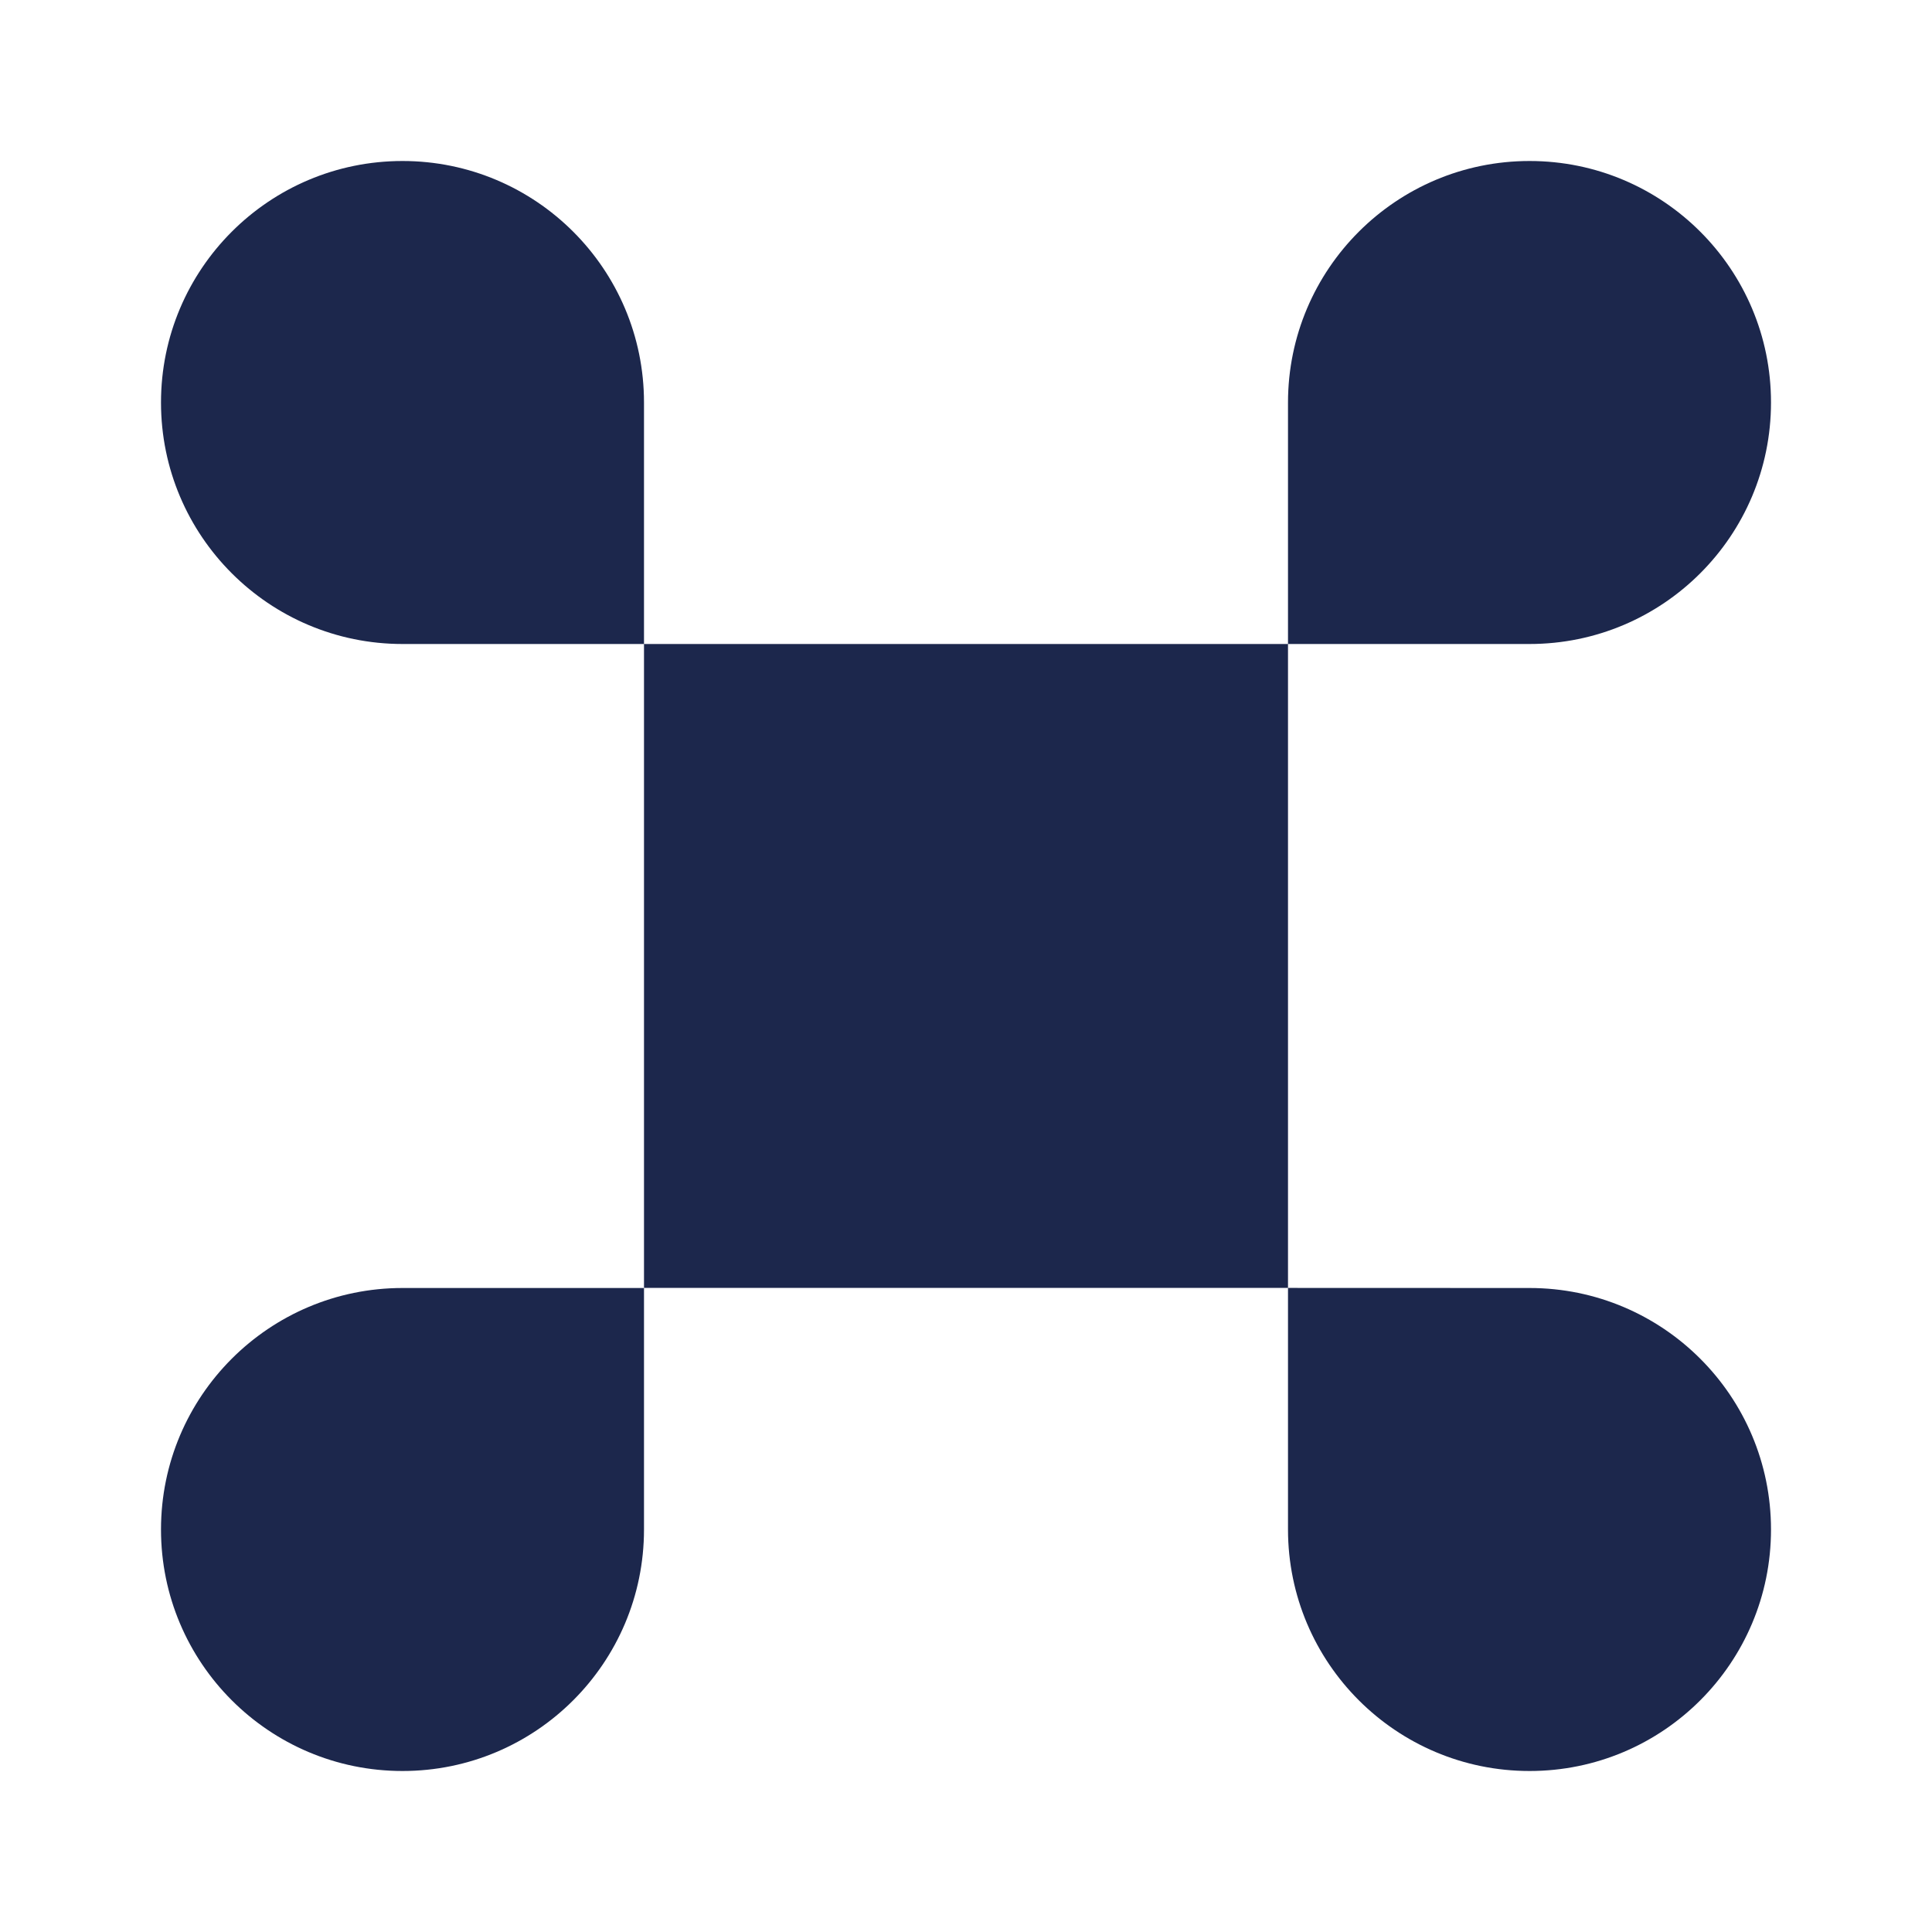 <svg width="24" height="24" viewBox="0 0 24 24" fill="none" xmlns="http://www.w3.org/2000/svg">
<path d="M16 8L19 8C20.657 8 22 6.657 22 5C22.001 3.344 20.658 2 19.001 2C17.344 2 16.001 3.343 16 5L16 8L8 8L8 5C8 3.343 6.656 2 5 2C3.343 2 2 3.344 2 5C2 6.657 3.344 8 5 8L8 8L8 15.999H16V8Z" fill="#1C274C"/>
<path d="M16 15.999L19 16C20.657 16 22 17.343 22 19C22.001 20.656 20.658 22 19.001 22C17.344 22 16.001 20.657 16 19L16 15.999Z" fill="#1C274C"/>
<path d="M5 16L8 16L8 19C8 20.657 6.656 22 5 22C3.343 22 2 20.656 2 19C2 17.343 3.344 16 5 16Z" fill="#1C274C"/>
</svg>
